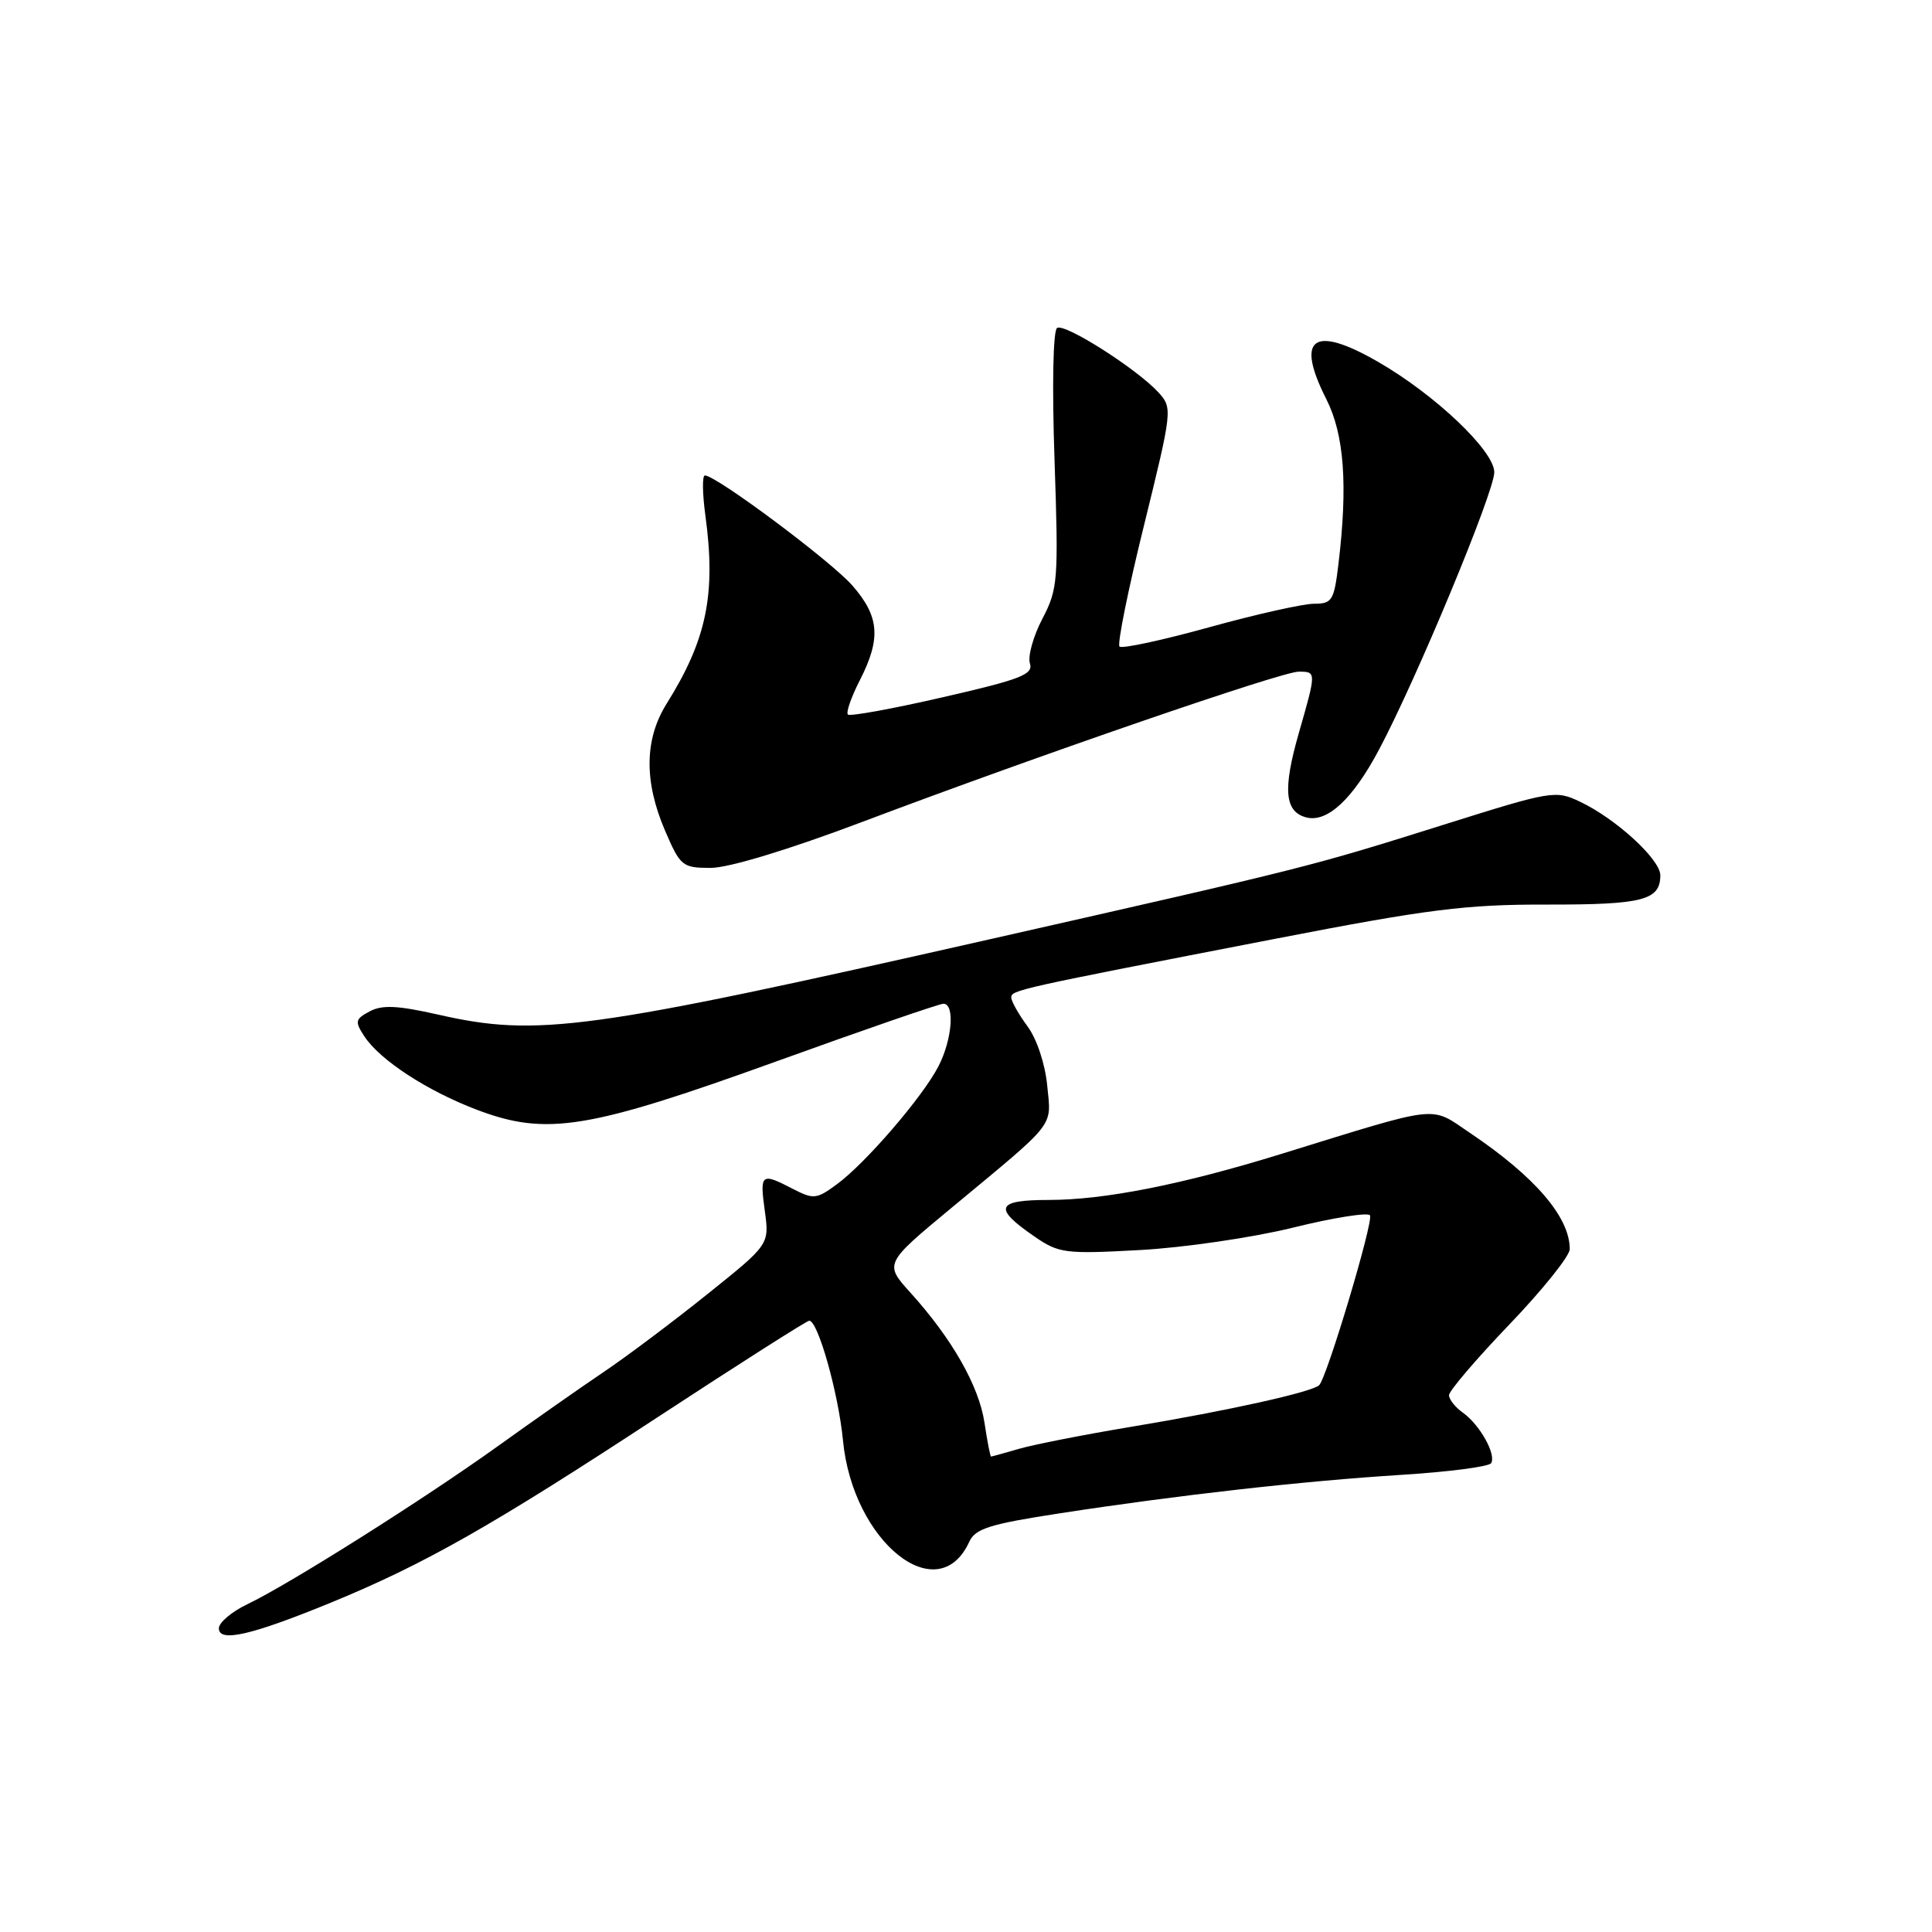 <?xml version="1.0" encoding="UTF-8" standalone="no"?>
<!DOCTYPE svg PUBLIC "-//W3C//DTD SVG 1.1//EN" "http://www.w3.org/Graphics/SVG/1.1/DTD/svg11.dtd" >
<svg xmlns="http://www.w3.org/2000/svg" xmlns:xlink="http://www.w3.org/1999/xlink" version="1.1" viewBox="0 0 256 256">
 <g >
 <path fill="currentColor"
d=" M 43.91 212.33 C 56.20 207.28 65.18 202.19 87.07 187.83 C 97.84 180.78 106.91 175.00 107.23 175.00 C 108.39 175.00 111.10 184.64 111.70 190.87 C 112.99 204.32 124.29 213.37 128.44 204.28 C 129.23 202.55 131.18 201.94 140.44 200.52 C 156.10 198.11 172.66 196.24 185.78 195.42 C 191.98 195.03 197.29 194.34 197.58 193.88 C 198.29 192.73 196.08 188.78 193.84 187.19 C 192.83 186.47 192.00 185.43 192.00 184.87 C 192.00 184.31 195.60 180.09 200.00 175.50 C 204.40 170.91 208.00 166.42 208.00 165.52 C 208.00 161.27 203.40 155.92 194.77 150.11 C 189.40 146.50 191.14 146.30 169.78 152.90 C 156.66 156.96 146.33 159.00 138.96 159.00 C 131.97 159.00 131.56 160.06 137.08 163.85 C 140.30 166.07 141.13 166.18 151.00 165.64 C 156.78 165.33 165.90 164.00 171.28 162.68 C 176.65 161.35 181.26 160.62 181.53 161.04 C 182.02 161.84 175.84 182.49 174.80 183.54 C 173.88 184.45 162.74 186.92 150.00 189.04 C 143.68 190.09 136.93 191.42 135.01 191.98 C 133.09 192.54 131.43 193.00 131.32 193.00 C 131.21 193.00 130.82 190.98 130.45 188.52 C 129.72 183.66 126.16 177.40 120.66 171.31 C 117.16 167.44 117.16 167.44 126.17 159.97 C 140.14 148.38 139.30 149.46 138.76 143.82 C 138.48 140.97 137.38 137.65 136.14 135.98 C 134.96 134.38 134.00 132.67 134.00 132.18 C 134.00 131.19 134.64 131.05 169.00 124.39 C 189.28 120.46 194.21 119.84 204.97 119.86 C 217.69 119.88 220.00 119.29 220.00 115.98 C 220.00 113.88 214.16 108.52 209.40 106.25 C 206.11 104.68 205.66 104.76 191.26 109.29 C 173.61 114.84 173.42 114.89 131.10 124.47 C 77.68 136.56 71.23 137.44 58.01 134.43 C 52.70 133.23 50.63 133.13 48.99 134.01 C 47.06 135.04 46.99 135.35 48.28 137.32 C 50.35 140.48 56.64 144.57 63.24 147.07 C 72.42 150.54 77.93 149.64 102.76 140.68 C 114.46 136.45 124.47 133.00 125.01 133.00 C 126.55 133.00 126.17 137.77 124.35 141.29 C 122.26 145.34 114.74 154.08 110.92 156.90 C 108.20 158.91 107.81 158.95 105.05 157.53 C 100.85 155.35 100.66 155.50 101.34 160.45 C 101.95 164.90 101.95 164.90 93.72 171.49 C 89.20 175.12 83.03 179.75 80.00 181.79 C 76.97 183.83 70.67 188.25 66.00 191.60 C 56.21 198.63 38.24 209.97 32.75 212.58 C 30.69 213.57 29.00 215.00 29.00 215.76 C 29.00 217.67 33.31 216.68 43.91 212.33 Z  M 114.30 108.89 C 137.73 100.05 169.83 89.00 172.07 89.00 C 174.44 89.00 174.44 88.97 172.08 97.21 C 169.96 104.62 170.23 107.56 173.08 108.31 C 175.87 109.04 179.25 105.89 182.74 99.31 C 187.72 89.93 198.00 65.18 198.00 62.58 C 198.00 59.73 190.11 52.25 182.52 47.90 C 173.99 43.01 171.63 44.75 175.74 52.88 C 178.12 57.58 178.61 64.26 177.35 74.75 C 176.77 79.58 176.51 80.00 174.11 80.00 C 172.67 80.00 166.42 81.40 160.21 83.12 C 154.00 84.84 148.66 85.99 148.34 85.67 C 148.02 85.36 149.48 78.13 151.59 69.60 C 155.33 54.40 155.37 54.07 153.54 52.04 C 150.72 48.93 141.12 42.81 140.07 43.45 C 139.54 43.79 139.39 51.06 139.73 60.92 C 140.27 76.94 140.19 78.03 138.11 82.01 C 136.91 84.31 136.17 86.97 136.47 87.91 C 136.94 89.37 135.23 90.03 124.92 92.39 C 118.27 93.92 112.61 94.95 112.35 94.68 C 112.08 94.41 112.79 92.37 113.93 90.14 C 116.77 84.58 116.53 81.68 112.92 77.56 C 110.07 74.32 94.90 63.00 93.40 63.00 C 93.04 63.00 93.07 65.36 93.46 68.25 C 94.89 78.73 93.65 84.74 88.34 93.23 C 85.39 97.94 85.32 103.54 88.12 110.06 C 90.15 114.78 90.42 115.00 94.18 115.00 C 96.55 115.00 104.51 112.59 114.30 108.89 Z "/>
</g>
</svg>